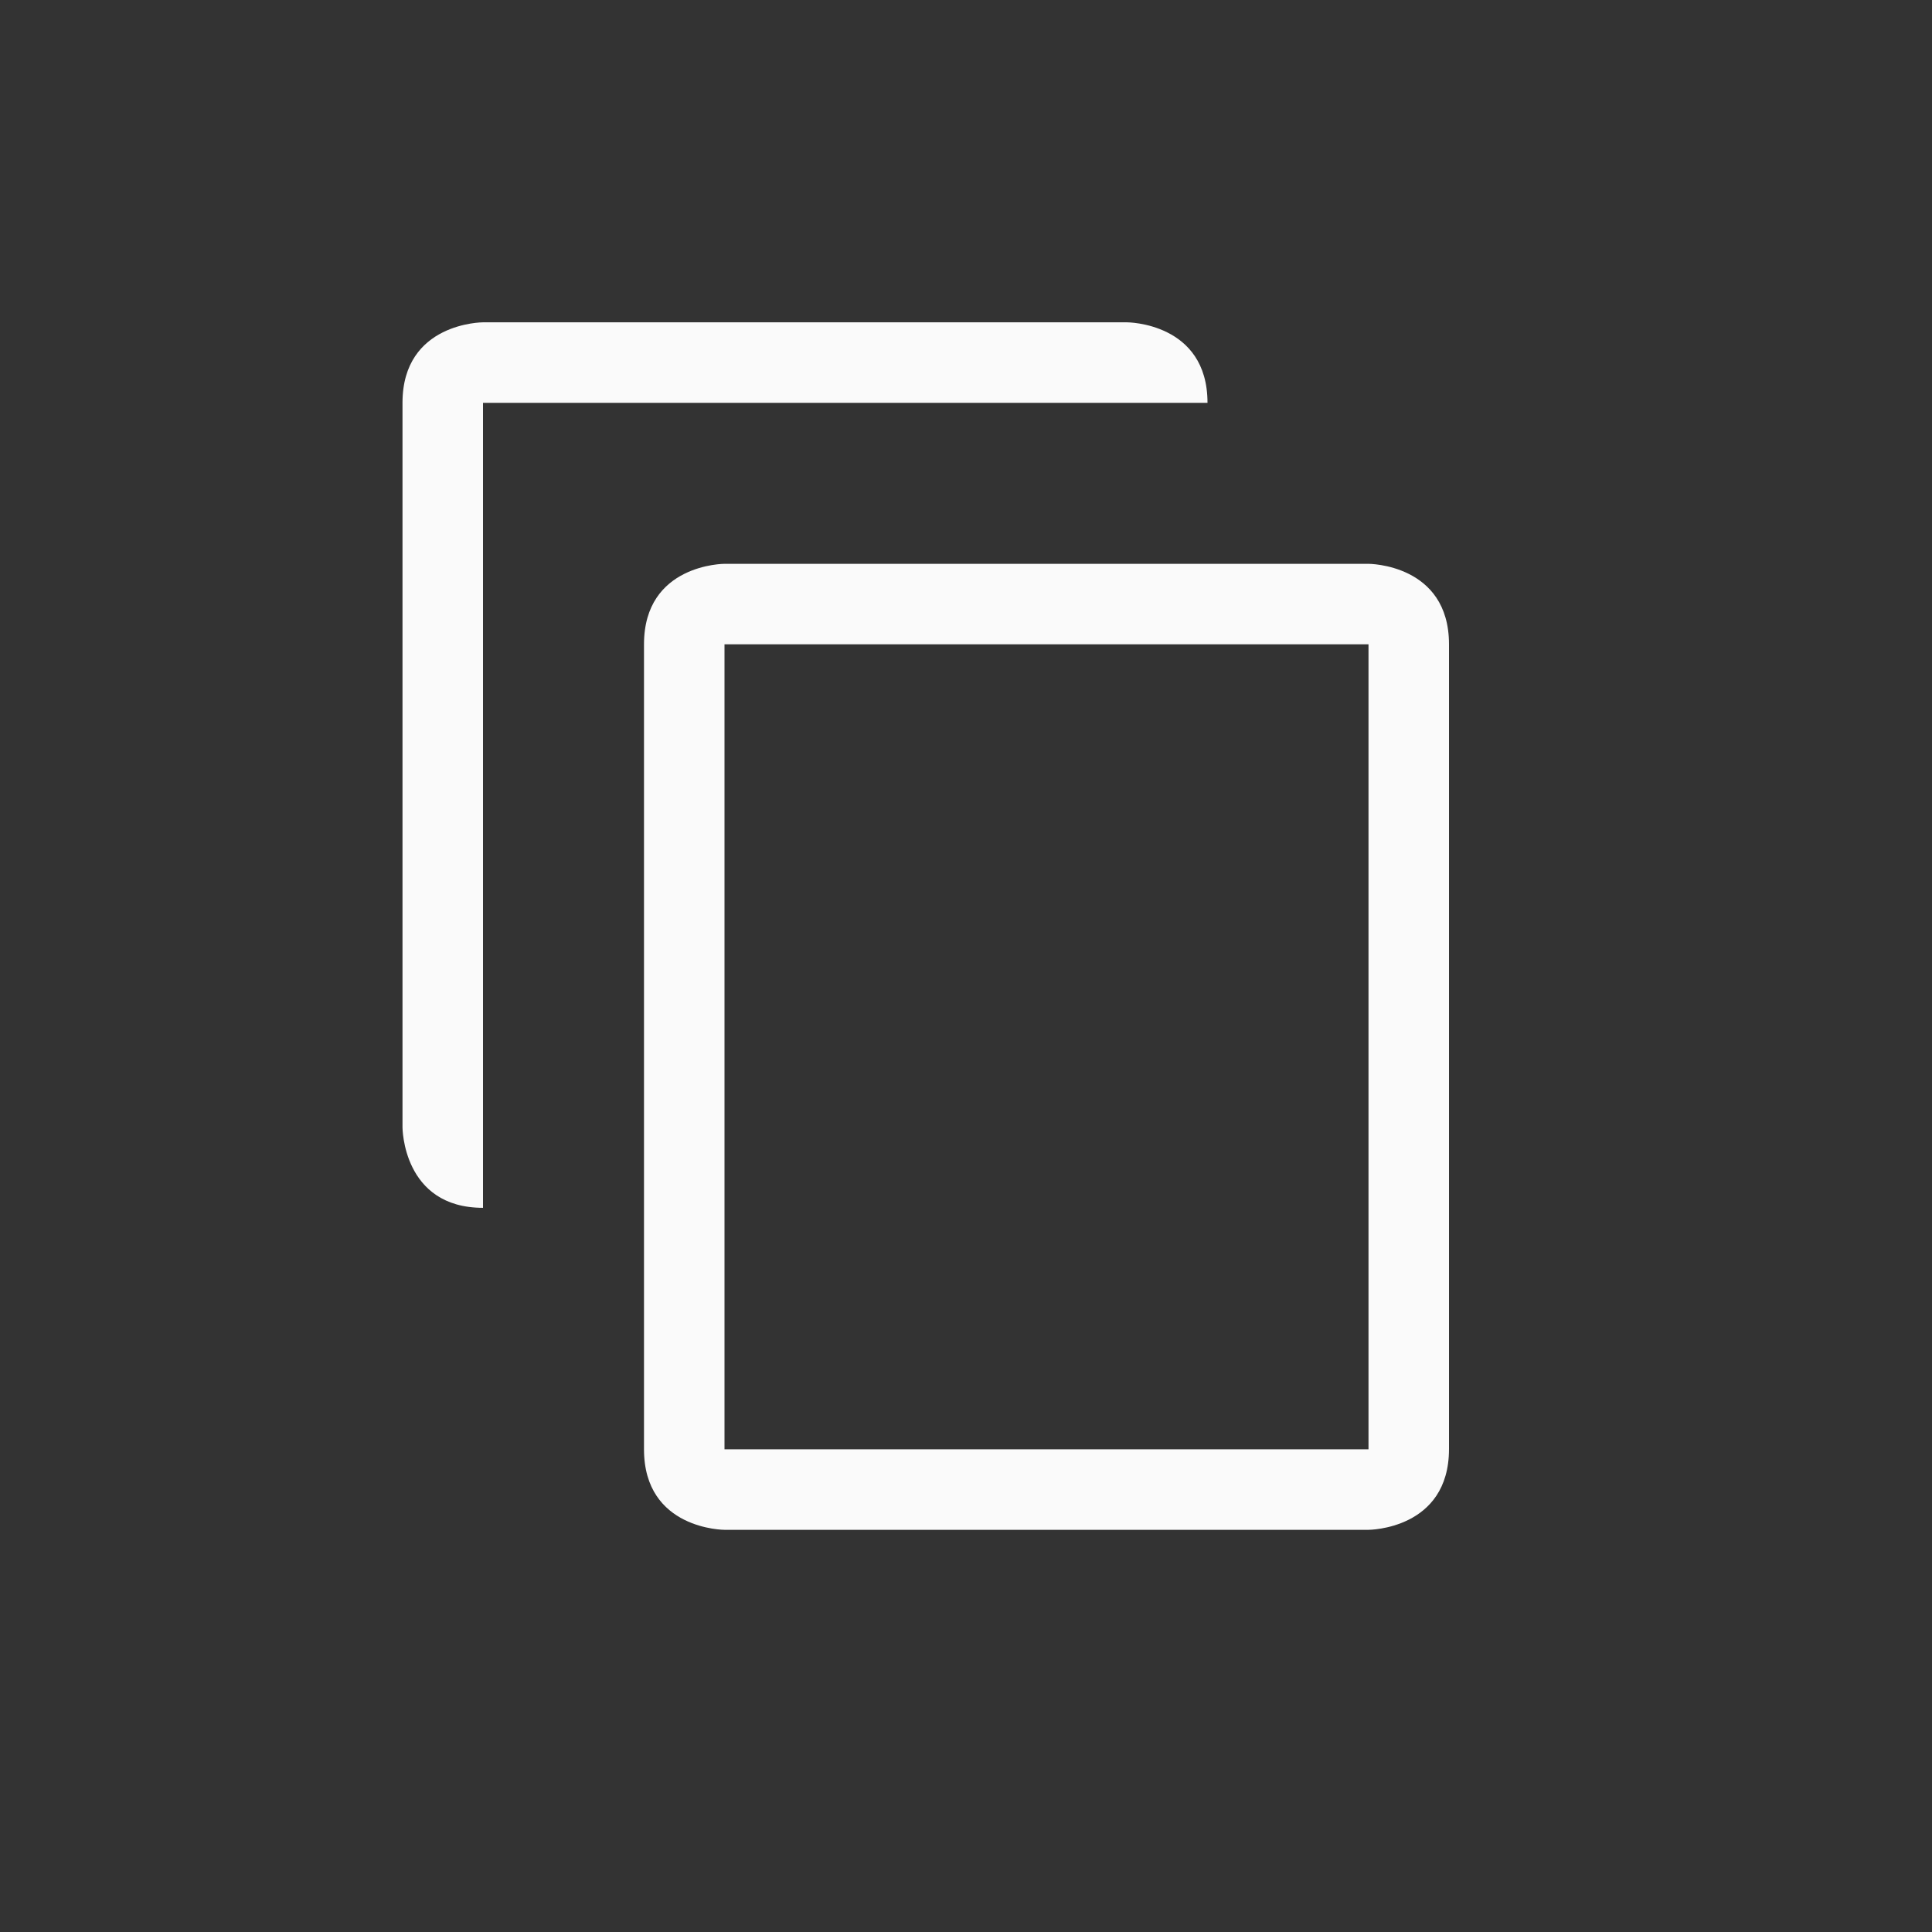 <svg xmlns="http://www.w3.org/2000/svg" width="24" height="24" viewBox="0 0 24 24">
  <rect x="0" y="0" width="24" height="24" fill="#333333" stroke="none"/>
  <path fill="#fafafa" d="M1,0.004 C1,0.004 0,0.004 0,1.004 L0,10.004 C0,10.004 0,11.004 1,11.004 L1,1.004 L10,1.004 C10,0.004 9,0.004 9,0.004 L1,0.004 Z M4,3.004 C4,3.004 3,3.004 3,4.004 L3,14.004 C3,15.004 4,15.004 4,15.004 L12,15.004 C12,15.004 13,15.003 13,14 L13,4.004 C13,3.004 12,3.004 12,3.004 L4,3.004 Z M4,4.004 L12,4.004 L12,14.004 L4,14.004 L4,4.004 Z" transform="translate(5 4)"/>
</svg>
